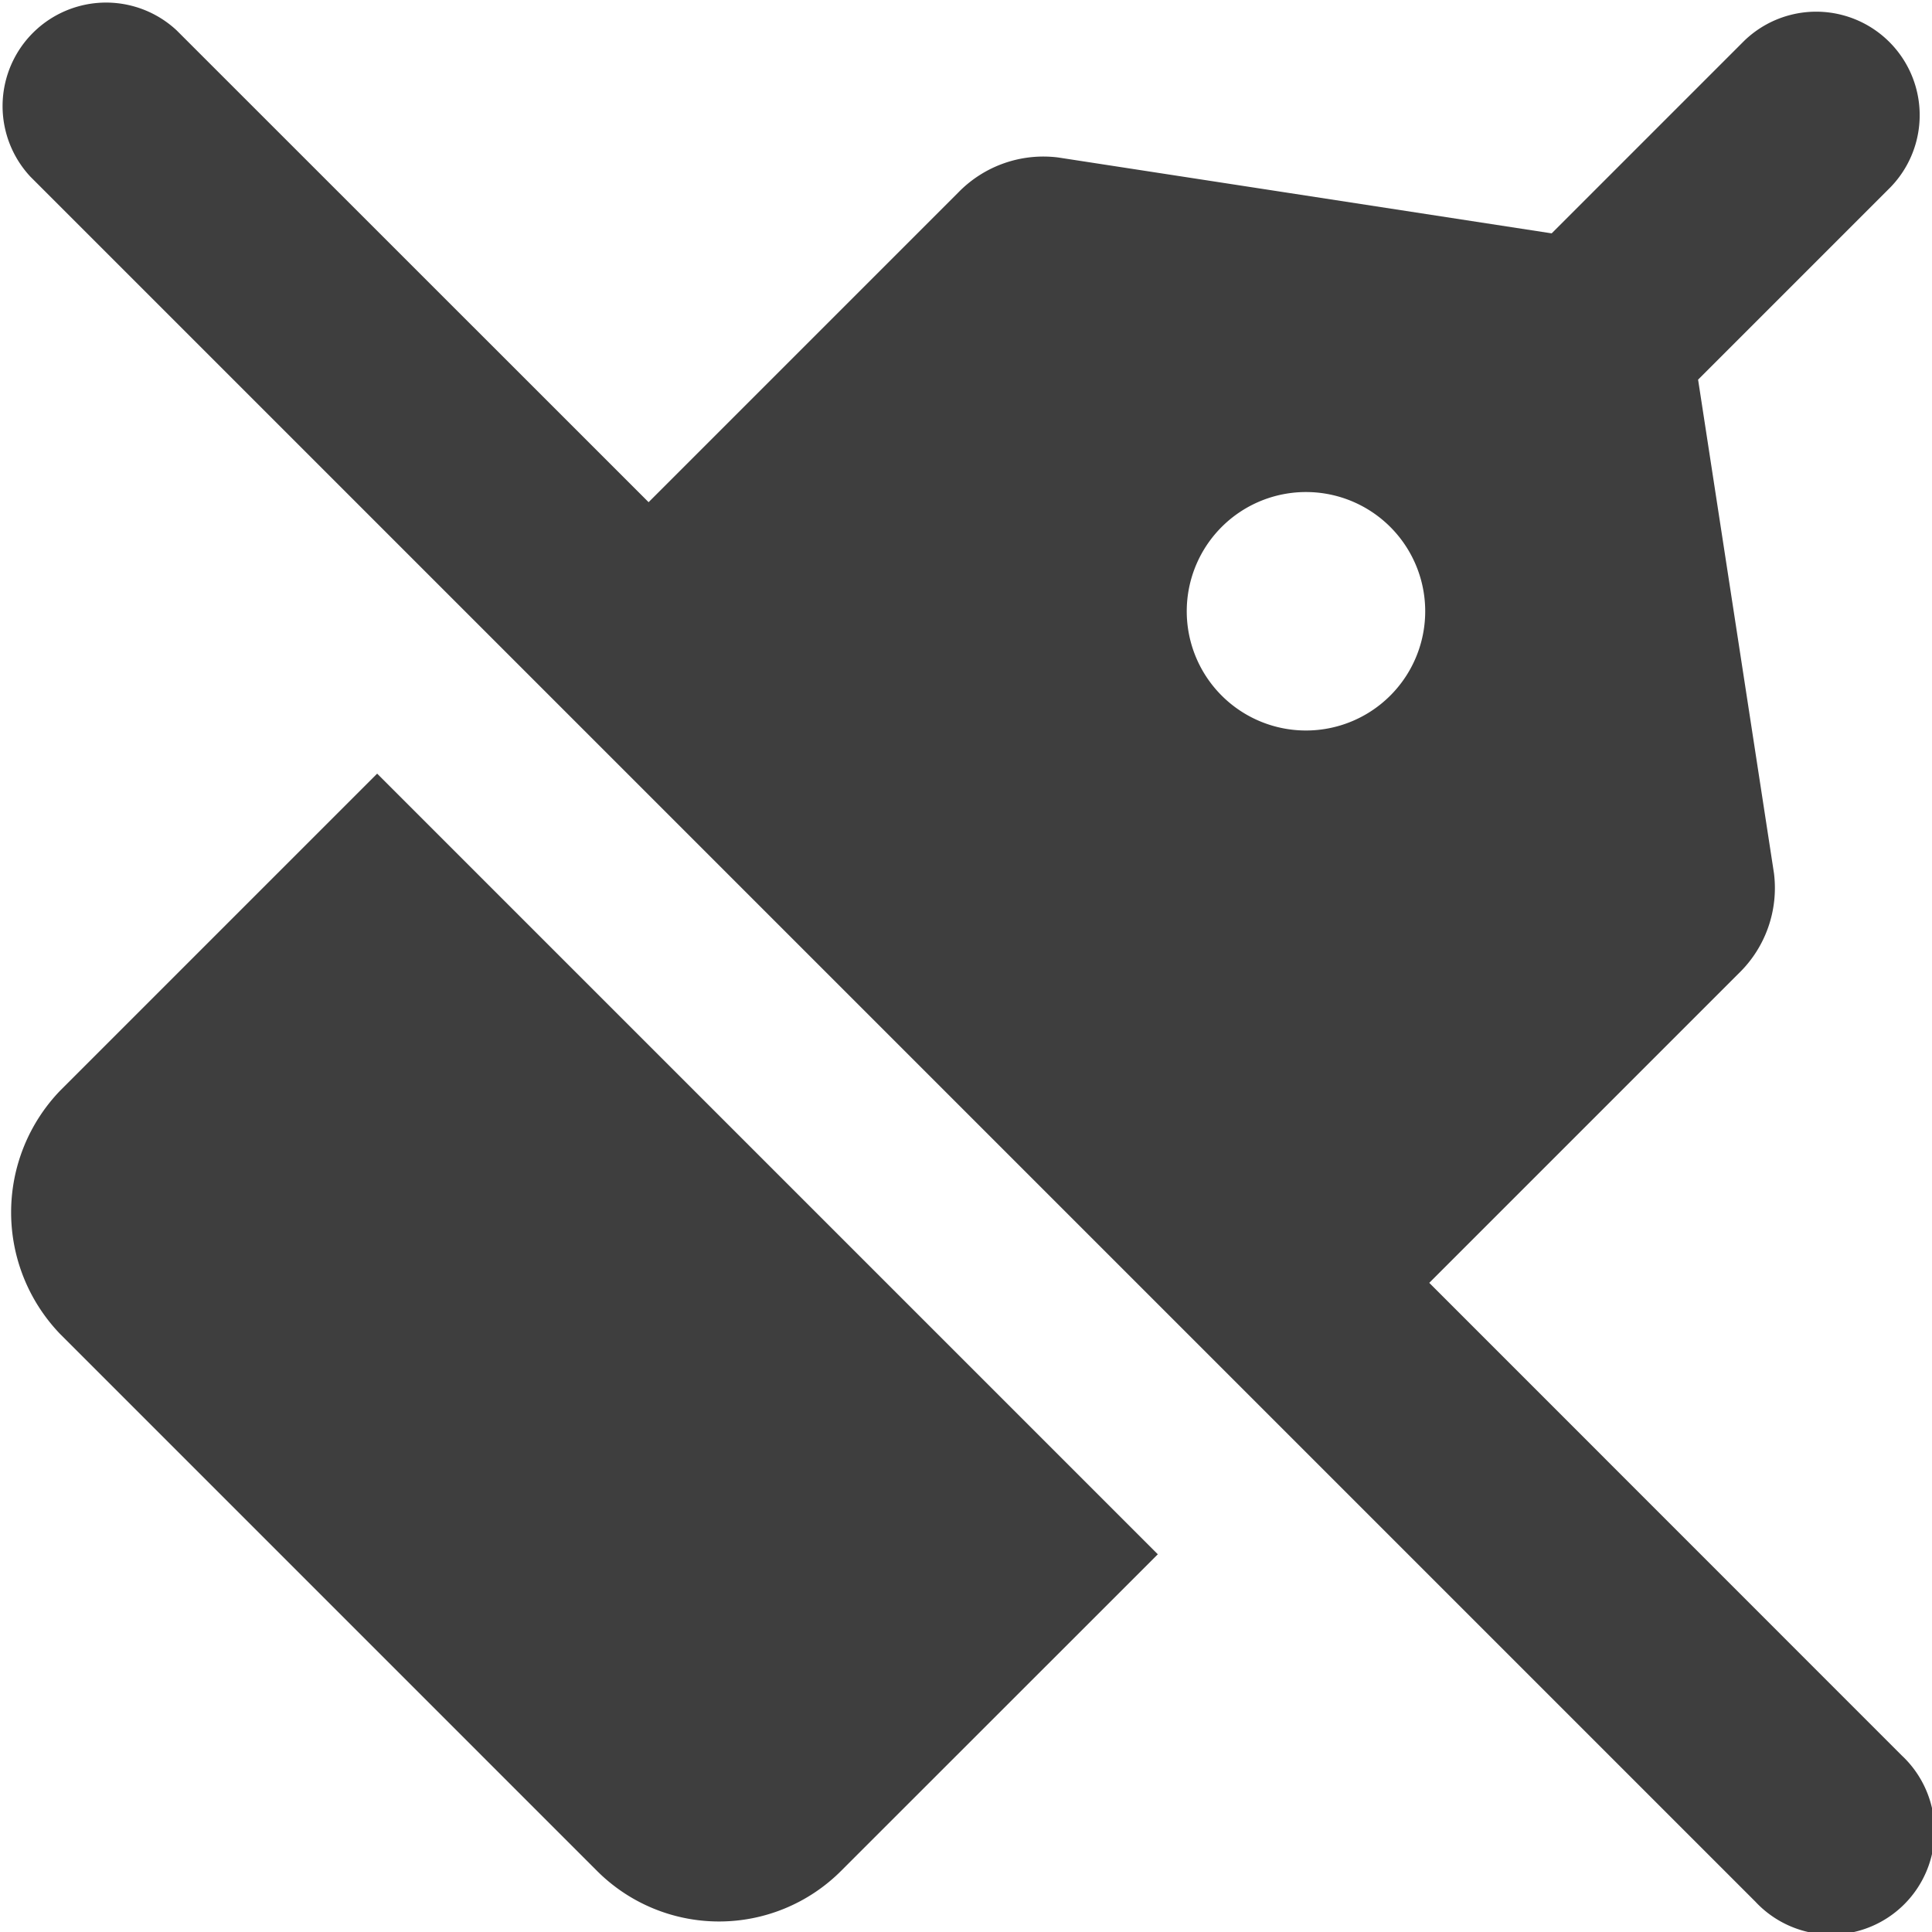 <svg xmlns="http://www.w3.org/2000/svg" fill="none" viewBox="0 0 14 14"><g id="tag--codes-tags-tag-product-label"><path id="Union" fill="#3e3e3e" fill-rule="evenodd" d="M.22 1.28A.75.75 0 0 1 1.28.22L4.7 3.639l2.244-2.244a.86.86 0 0 1 .723-.254l3.577.55L12.64.295a.75.75 0 0 1 1.06 1.061l-1.395 1.395.55 3.578a.861.861 0 0 1-.254.723l-2.244 2.244 3.423 3.424a.75.75 0 1 1-1.06 1.06L.22 1.28Zm8.17 9.983L2.733 5.606.437 7.902a1.272 1.272 0 0 0 0 1.766l3.89 3.89a1.25 1.25 0 0 0 1.767 0l2.296-2.295Zm1.103-5.97a.864.864 0 1 1 0-1.727.864.864 0 0 1 0 1.727Z" clip-rule="evenodd"></path></g></svg>